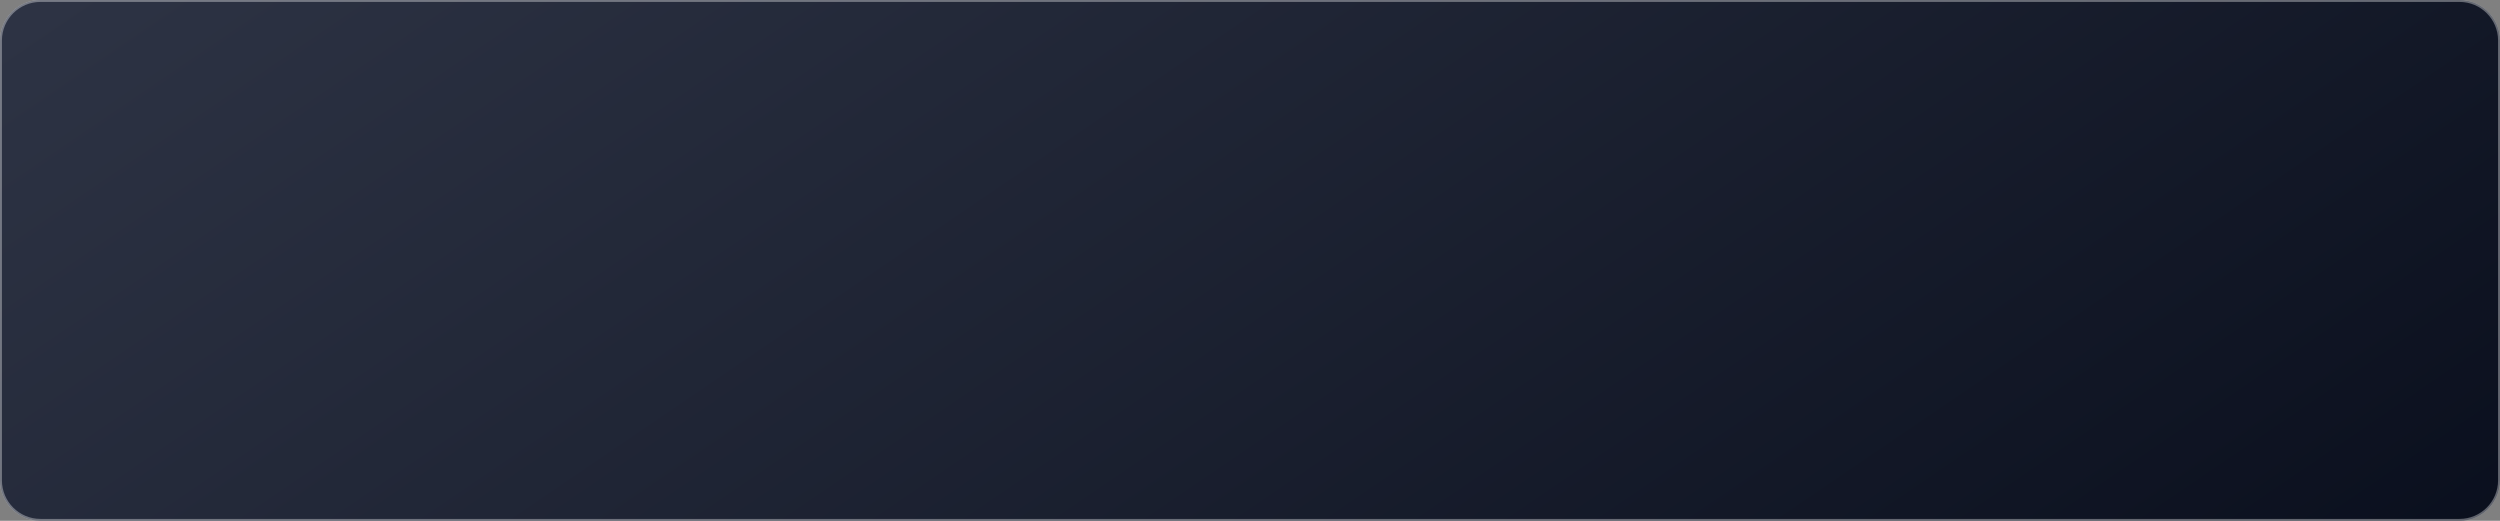 <svg width="1296" height="270" viewBox="0 0 1296 270" fill="none" xmlns="http://www.w3.org/2000/svg">
<rect x="0" y="0" width="1296" height="270" fill="#808080" stroke="none"/>
<path d="M0 21C0 9.402 9.402 0 21 0H1275C1286.6 0 1296 9.402 1296 21V249C1296 260.598 1286.6 270 1275 270H21C9.402 270 0 260.598 0 249V21Z" fill="#D9D9D9"/>
<path d="M0 21C0 9.402 9.402 0 21 0H1275C1286.6 0 1296 9.402 1296 21V249C1296 260.598 1286.6 270 1275 270H21C9.402 270 0 260.598 0 249V21Z" fill="url(#paint0_linear_2_179)"/>
<path d="M21 0.5H1275C1286.32 0.5 1295.5 9.678 1295.5 21V249C1295.5 260.322 1286.32 269.5 1275 269.5H21C9.678 269.5 0.5 260.322 0.5 249V21C0.5 9.678 9.678 0.5 21 0.5Z" stroke="white" stroke-opacity="0.35"/>
<defs>
<linearGradient id="paint0_linear_2_179" x1="-2.64826e-05" y1="18.312" x2="608.611" y2="912.802" gradientUnits="userSpaceOnUse">
<stop stop-color="#2D3344"/>
<stop offset="1" stop-color="#050A18"/>
</linearGradient>
</defs>
</svg>
